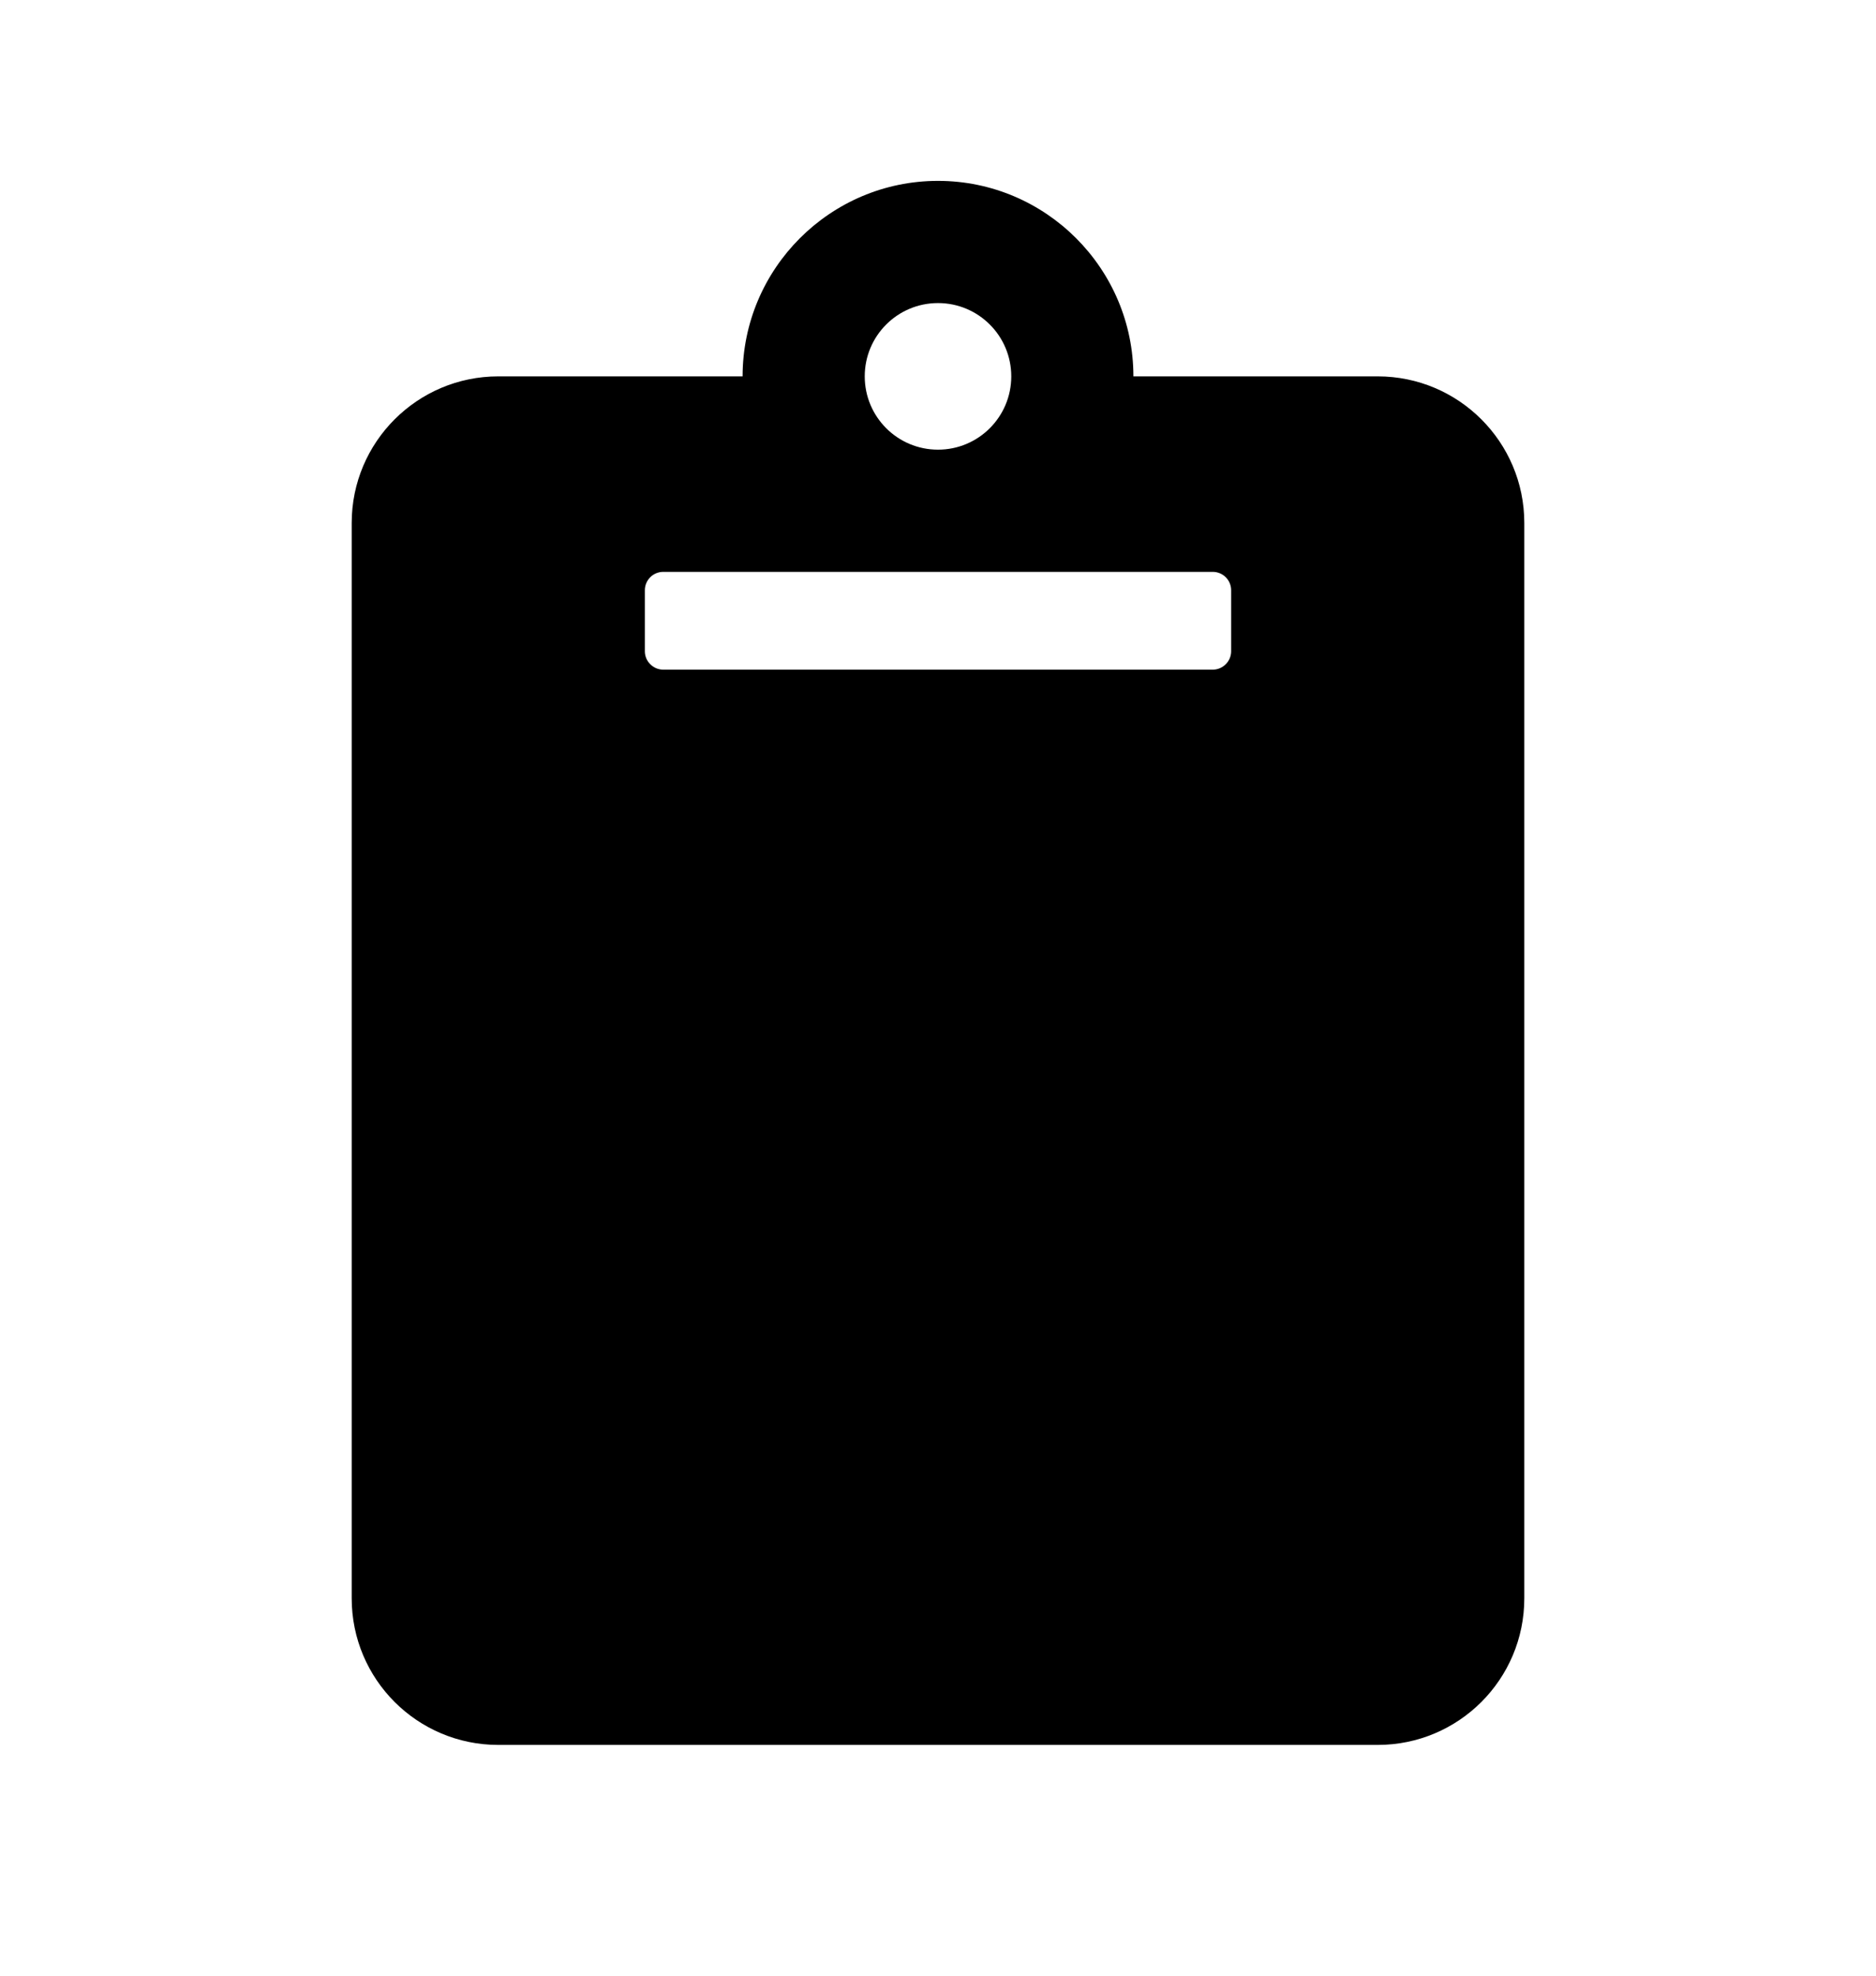 <svg width="19" height="20" viewBox="0 0 19 20" xmlns="http://www.w3.org/2000/svg">
<path d="M15.438 5.294V16.18C15.438 17 14.773 17.664 13.953 17.664H5.047C4.227 17.664 3.562 17 3.562 16.18V5.294C3.562 4.475 4.227 3.81 5.047 3.81H7.521C7.521 2.719 8.409 1.831 9.5 1.831C10.591 1.831 11.479 2.719 11.479 3.81H13.953C14.773 3.81 15.438 4.475 15.438 5.294ZM9.5 3.068C9.09 3.068 8.758 3.4 8.758 3.81C8.758 4.22 9.09 4.552 9.5 4.552C9.91 4.552 10.242 4.22 10.242 3.81C10.242 3.4 9.91 3.068 9.5 3.068ZM12.469 6.593V5.975C12.469 5.925 12.449 5.878 12.414 5.843C12.38 5.809 12.332 5.789 12.283 5.789H6.717C6.668 5.789 6.62 5.809 6.586 5.843C6.551 5.878 6.531 5.925 6.531 5.975V6.593C6.531 6.642 6.551 6.69 6.586 6.724C6.62 6.759 6.668 6.779 6.717 6.779H12.283C12.332 6.779 12.38 6.759 12.414 6.724C12.449 6.69 12.469 6.642 12.469 6.593Z" fill="currentColor"/>
</svg>

